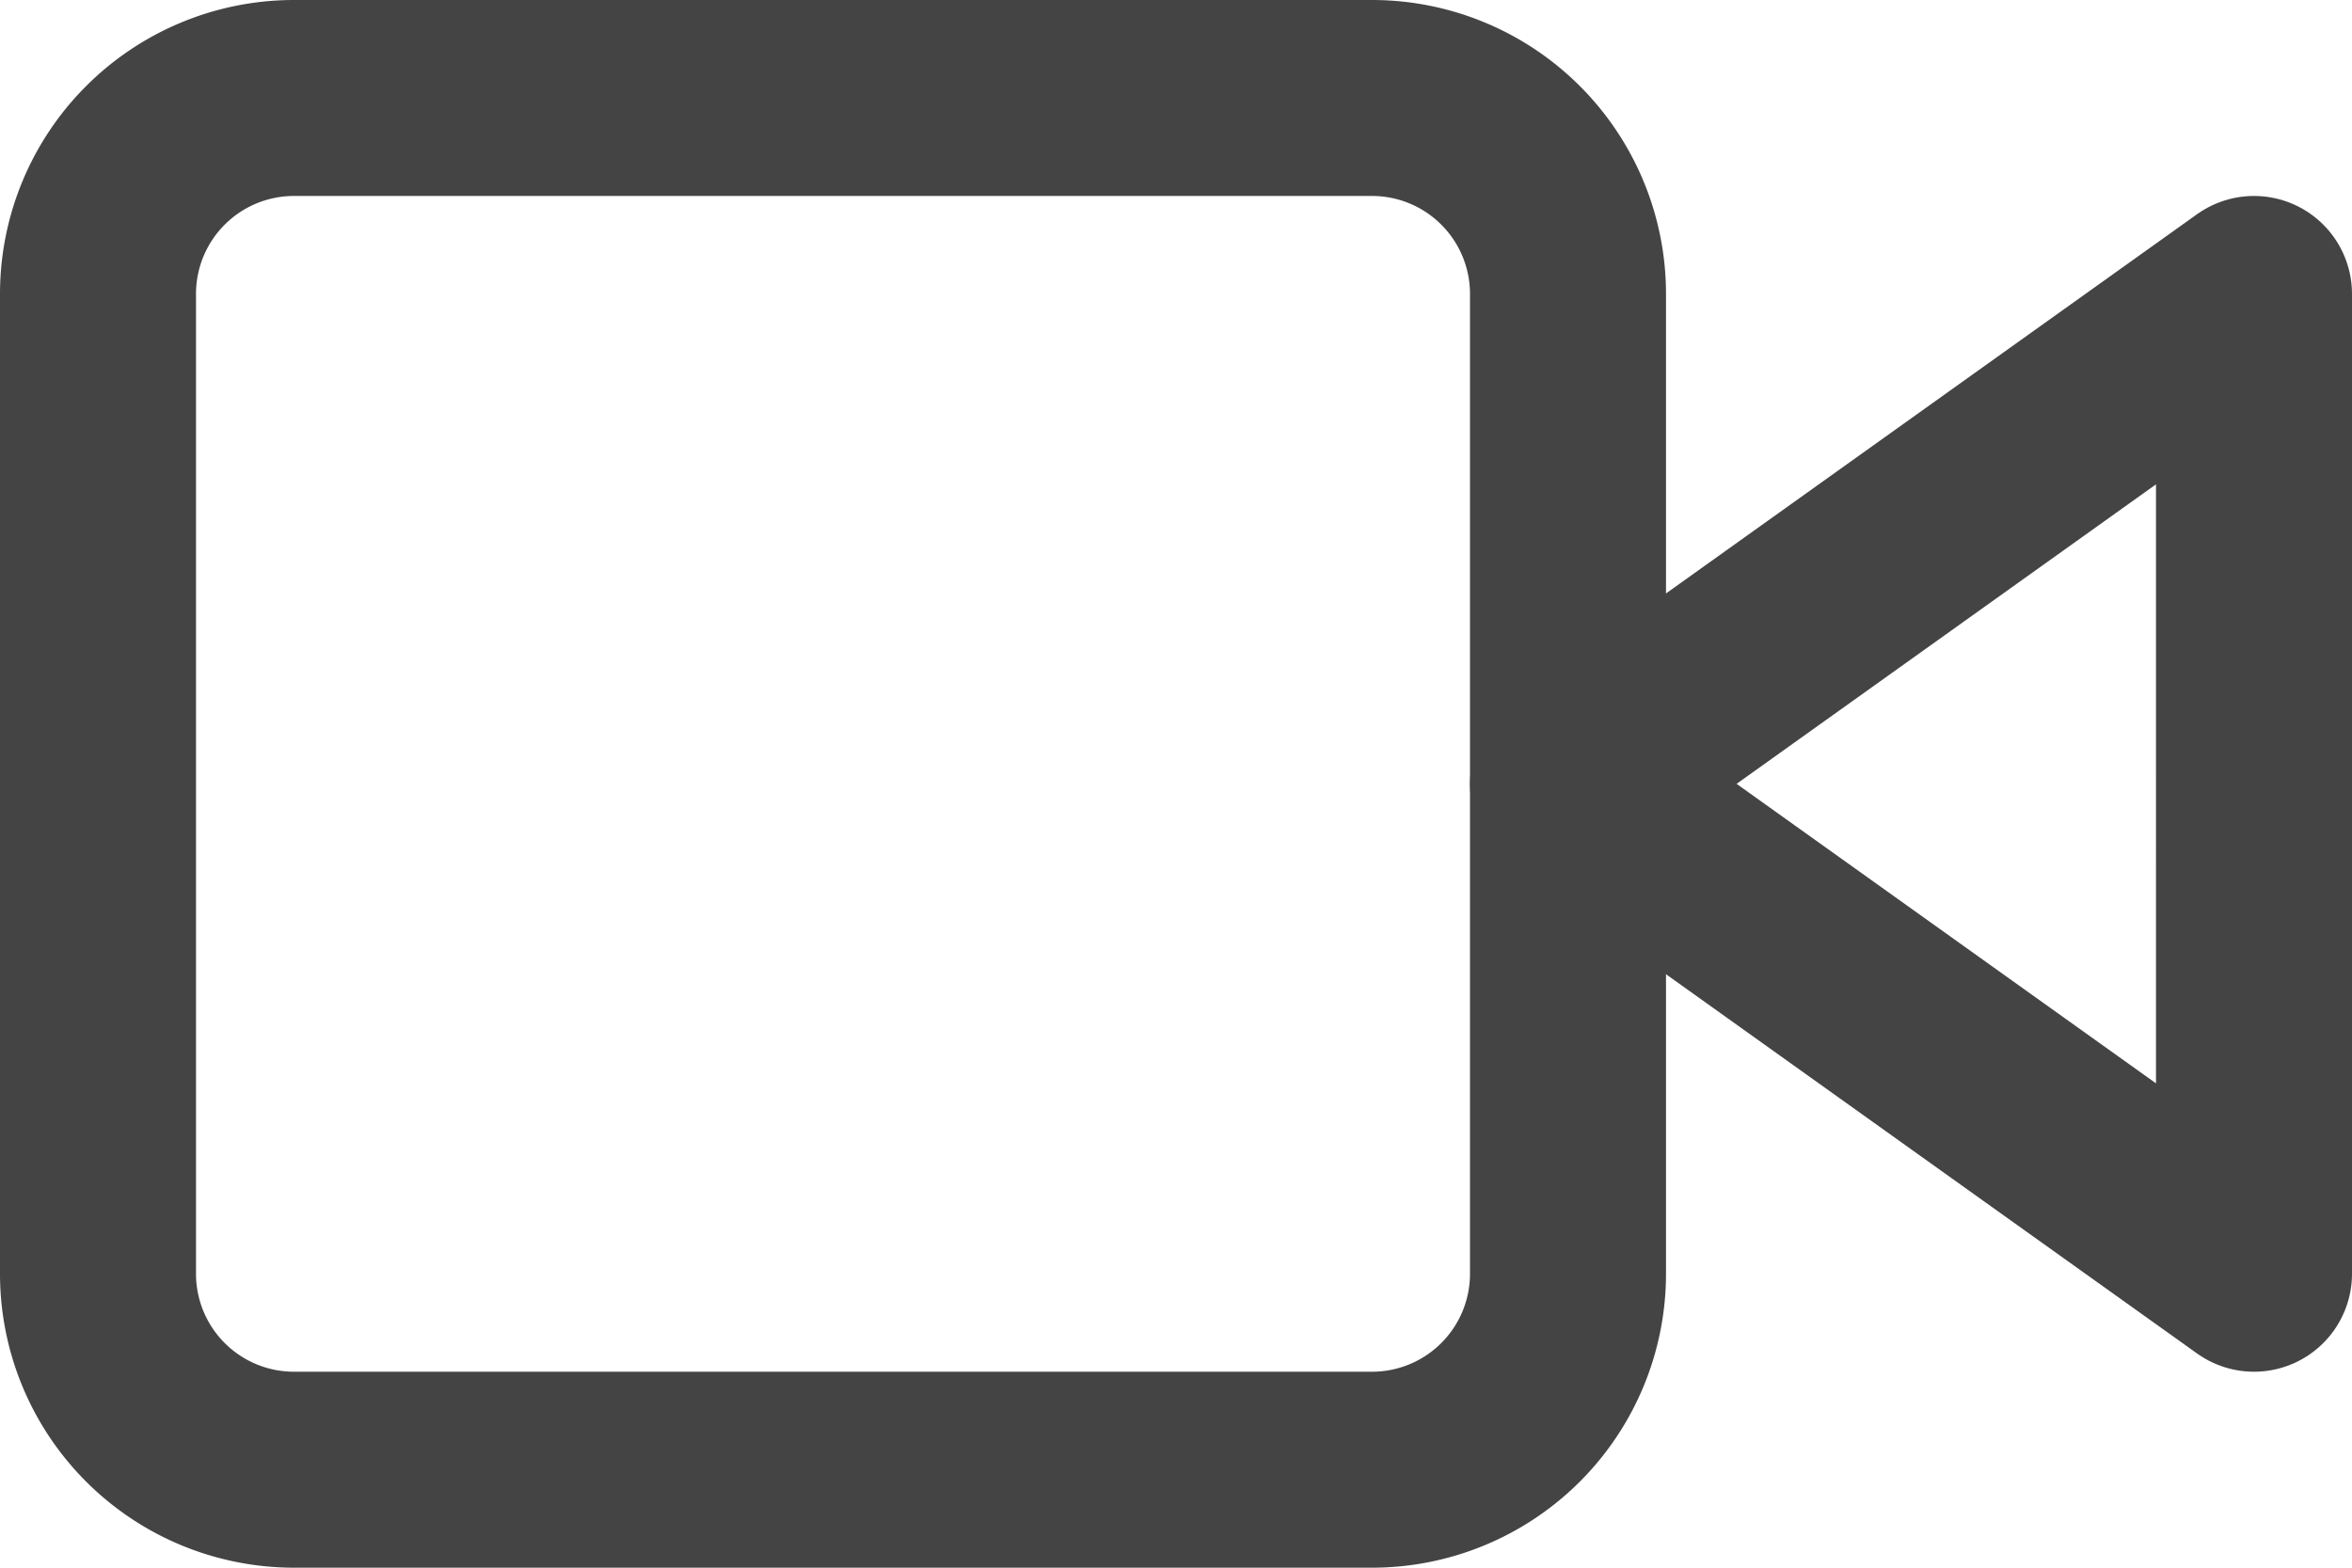 <svg xmlns="http://www.w3.org/2000/svg" width="36" height="24" viewBox="0 0 36 24">
  <g id="Icon_feather-video" data-name="Icon feather-video" transform="translate(0 -6)">
    <path id="Path_5262" data-name="Path 5262" d="M34.5,10.5,24,18l10.5,7.5Z" fill="none" stroke="#444" stroke-linecap="round" stroke-linejoin="round" stroke-width="3"/>
    <path id="Path_5263" data-name="Path 5263" d="M4.5,7.5H21a3,3,0,0,1,3,3v15a3,3,0,0,1-3,3H4.5a3,3,0,0,1-3-3v-15a3,3,0,0,1,3-3Z" fill="none" stroke="#444" stroke-linecap="round" stroke-linejoin="round" stroke-width="3"/>
  </g>
</svg>
